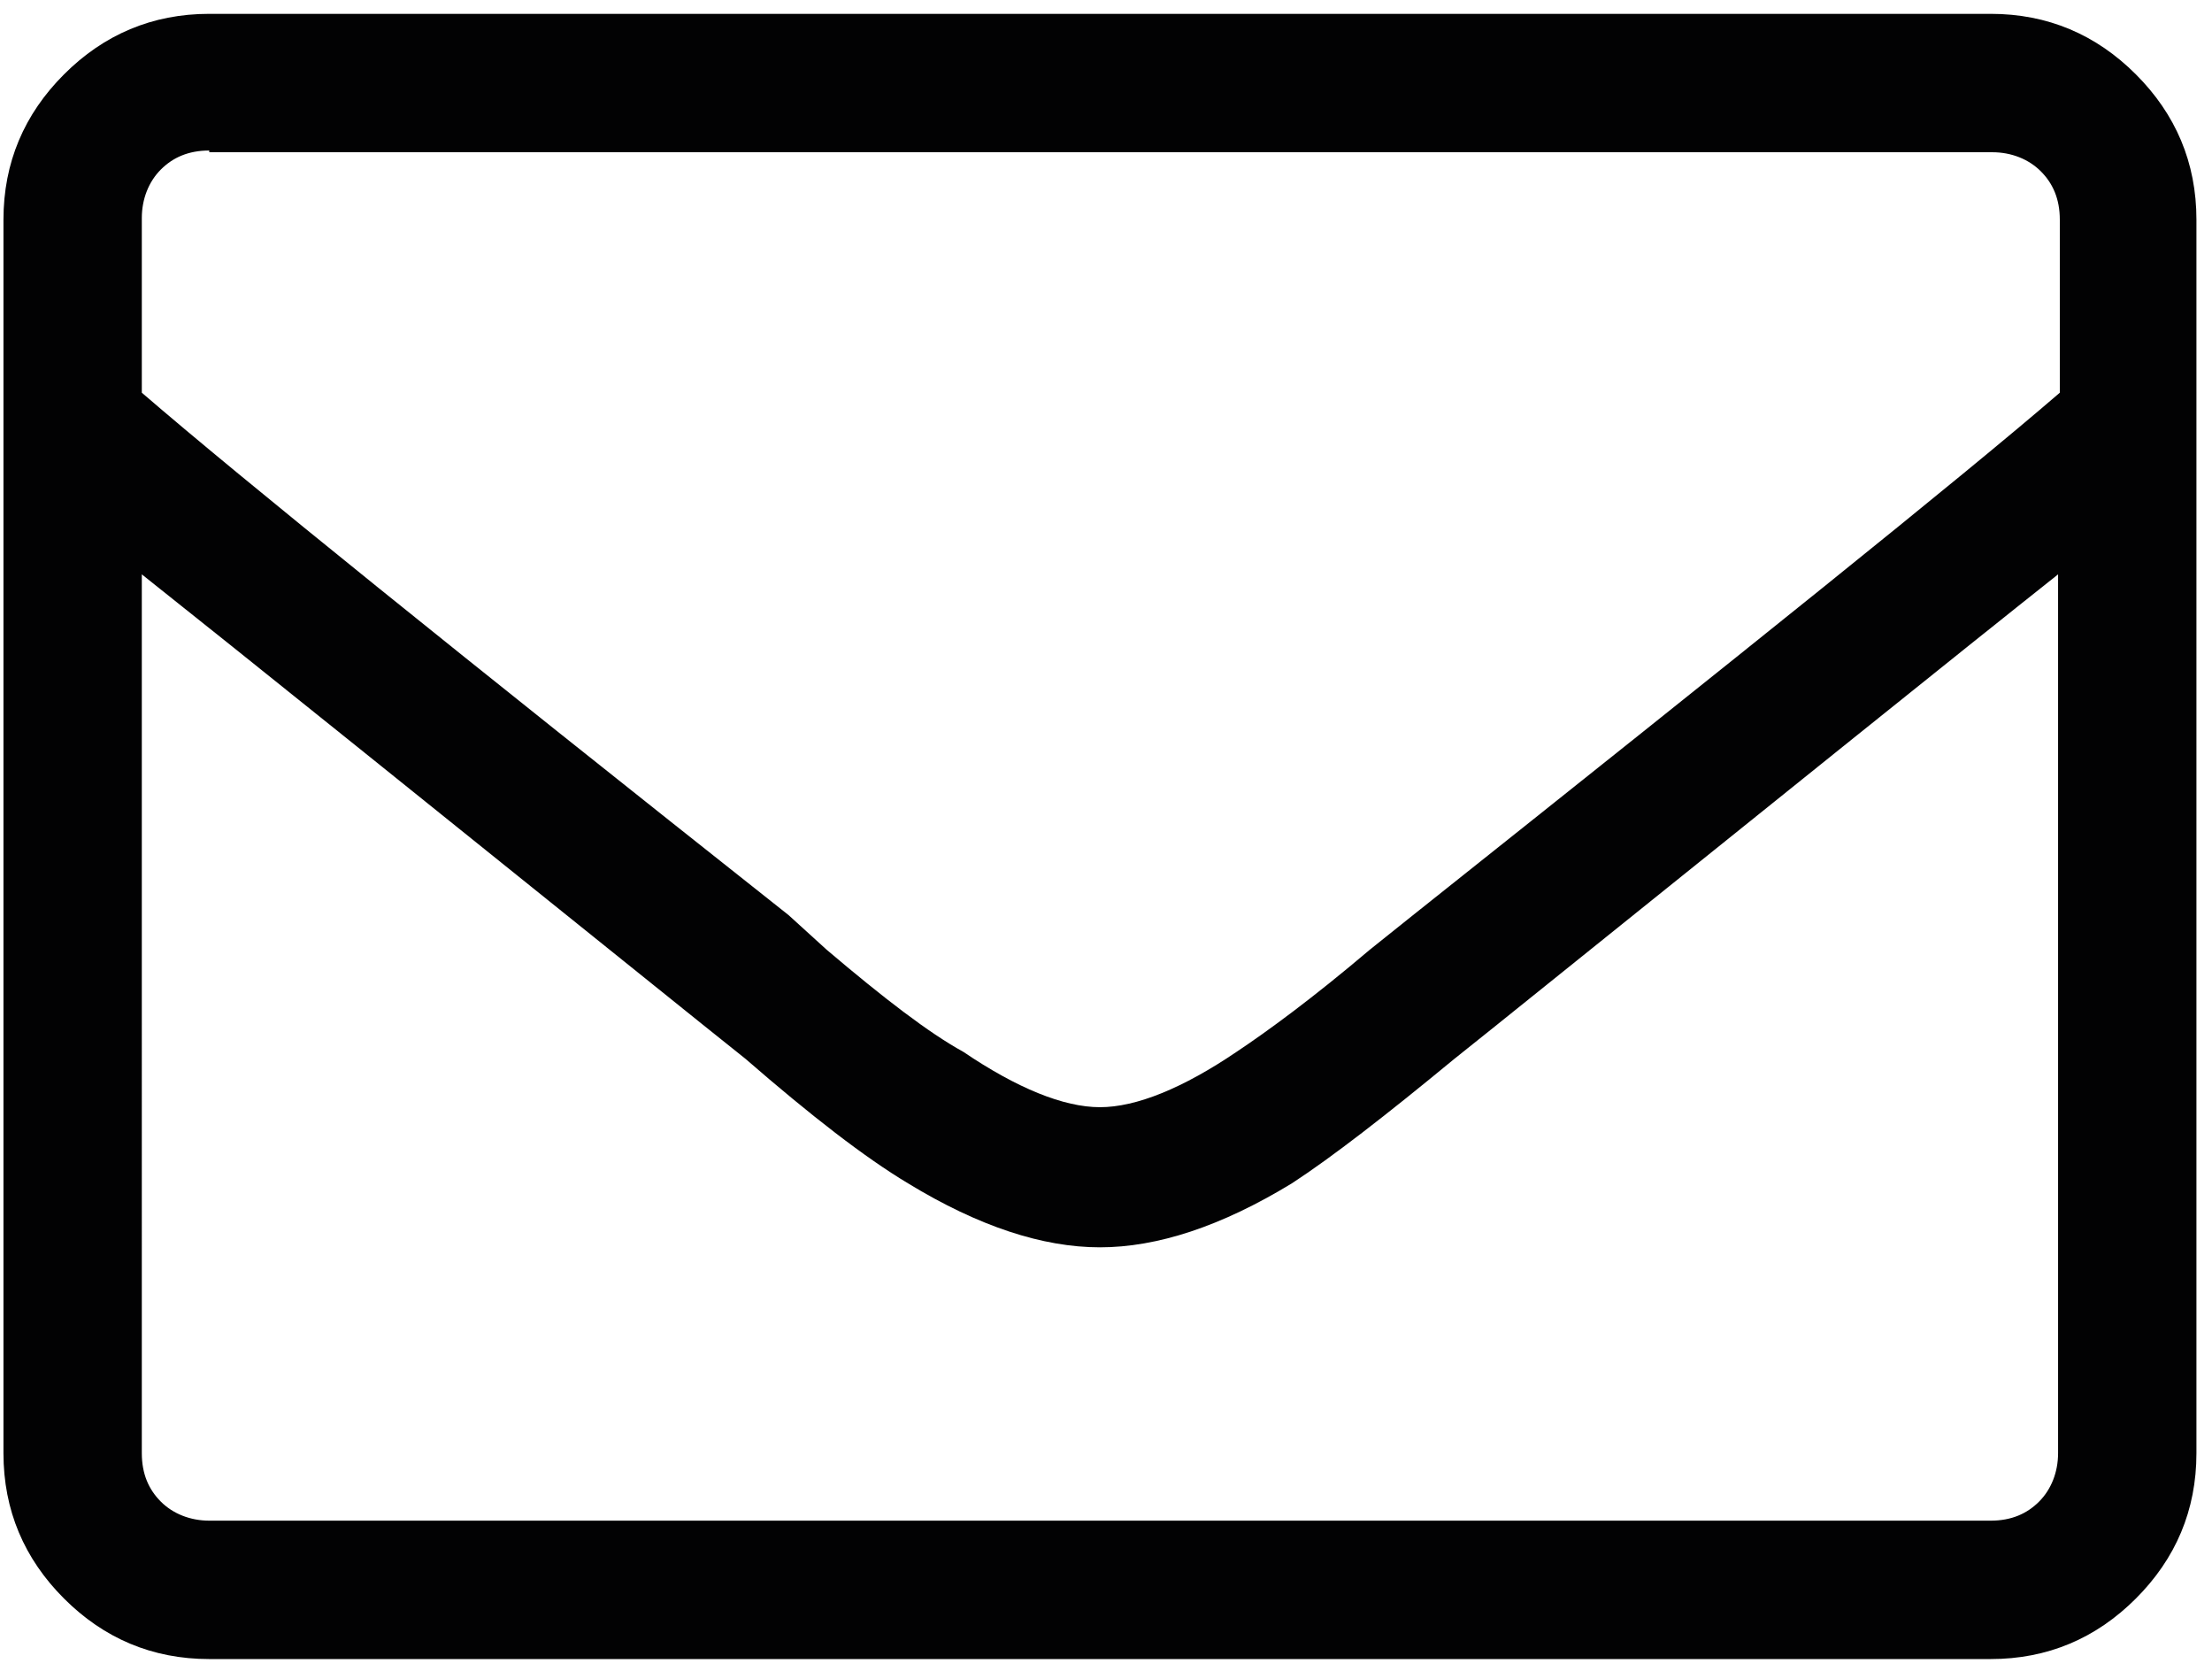 <?xml version="1.0" encoding="utf-8"?>
<!-- Generator: Adobe Illustrator 26.0.2, SVG Export Plug-In . SVG Version: 6.00 Build 0)  -->
<svg version="1.1" id="Laag_1" xmlns="http://www.w3.org/2000/svg" xmlns:xlink="http://www.w3.org/1999/xlink" x="0px" y="0px"
	 viewBox="0 0 127.9 96.6" style="enable-background:new 0 0 127.9 96.6;" xml:space="preserve">
<style type="text/css">
	.st0{fill:#020203;}
</style>
<path class="st0" d="M115.1,0.8c3.3,0,6.1,1.2,8.4,3.5s3.5,5.1,3.5,8.4V84c0,3.3-1.2,6.1-3.5,8.4s-5.1,3.5-8.4,3.5h-103
	c-3.3,0-6.1-1.2-8.4-3.5S0.2,87.3,0.2,84V12.7c0-3.3,1.2-6.1,3.5-8.4s5.1-3.5,8.4-3.5H115.1z M12.1,8.7c-1.2,0-2.1,0.4-2.8,1.1
	c-0.7,0.7-1.1,1.7-1.1,2.8v10.1c5.8,5,18.2,15,37.4,30.2l2.2,2c3.3,2.8,5.9,4.8,7.9,5.9c3.1,2.1,5.8,3.2,7.9,3.2
	c2.1,0,4.8-1.1,7.9-3.2c1.8-1.2,4.4-3.1,7.7-5.9l2.5-2c19.1-15.2,31.6-25.2,37.4-30.2V12.7c0-1.2-0.4-2.1-1.1-2.8
	c-0.7-0.7-1.7-1.1-2.8-1.1H12.1z M115.1,87.9c1.2,0,2.1-0.4,2.8-1.1s1.1-1.7,1.1-2.8V33.2c-5.8,4.6-16.6,13.3-32.4,26l-2.5,2
	c-4,3.3-7.1,5.7-9.4,7.2c-4.1,2.5-7.8,3.7-11.1,3.7c-3.3,0-7-1.2-11.1-3.7c-2.5-1.5-5.6-3.9-9.4-7.2l-2.5-2
	c-15.8-12.7-26.6-21.4-32.4-26V84c0,1.2,0.4,2.1,1.1,2.8c0.7,0.7,1.7,1.1,2.8,1.1H115.1z"/>
</svg>
